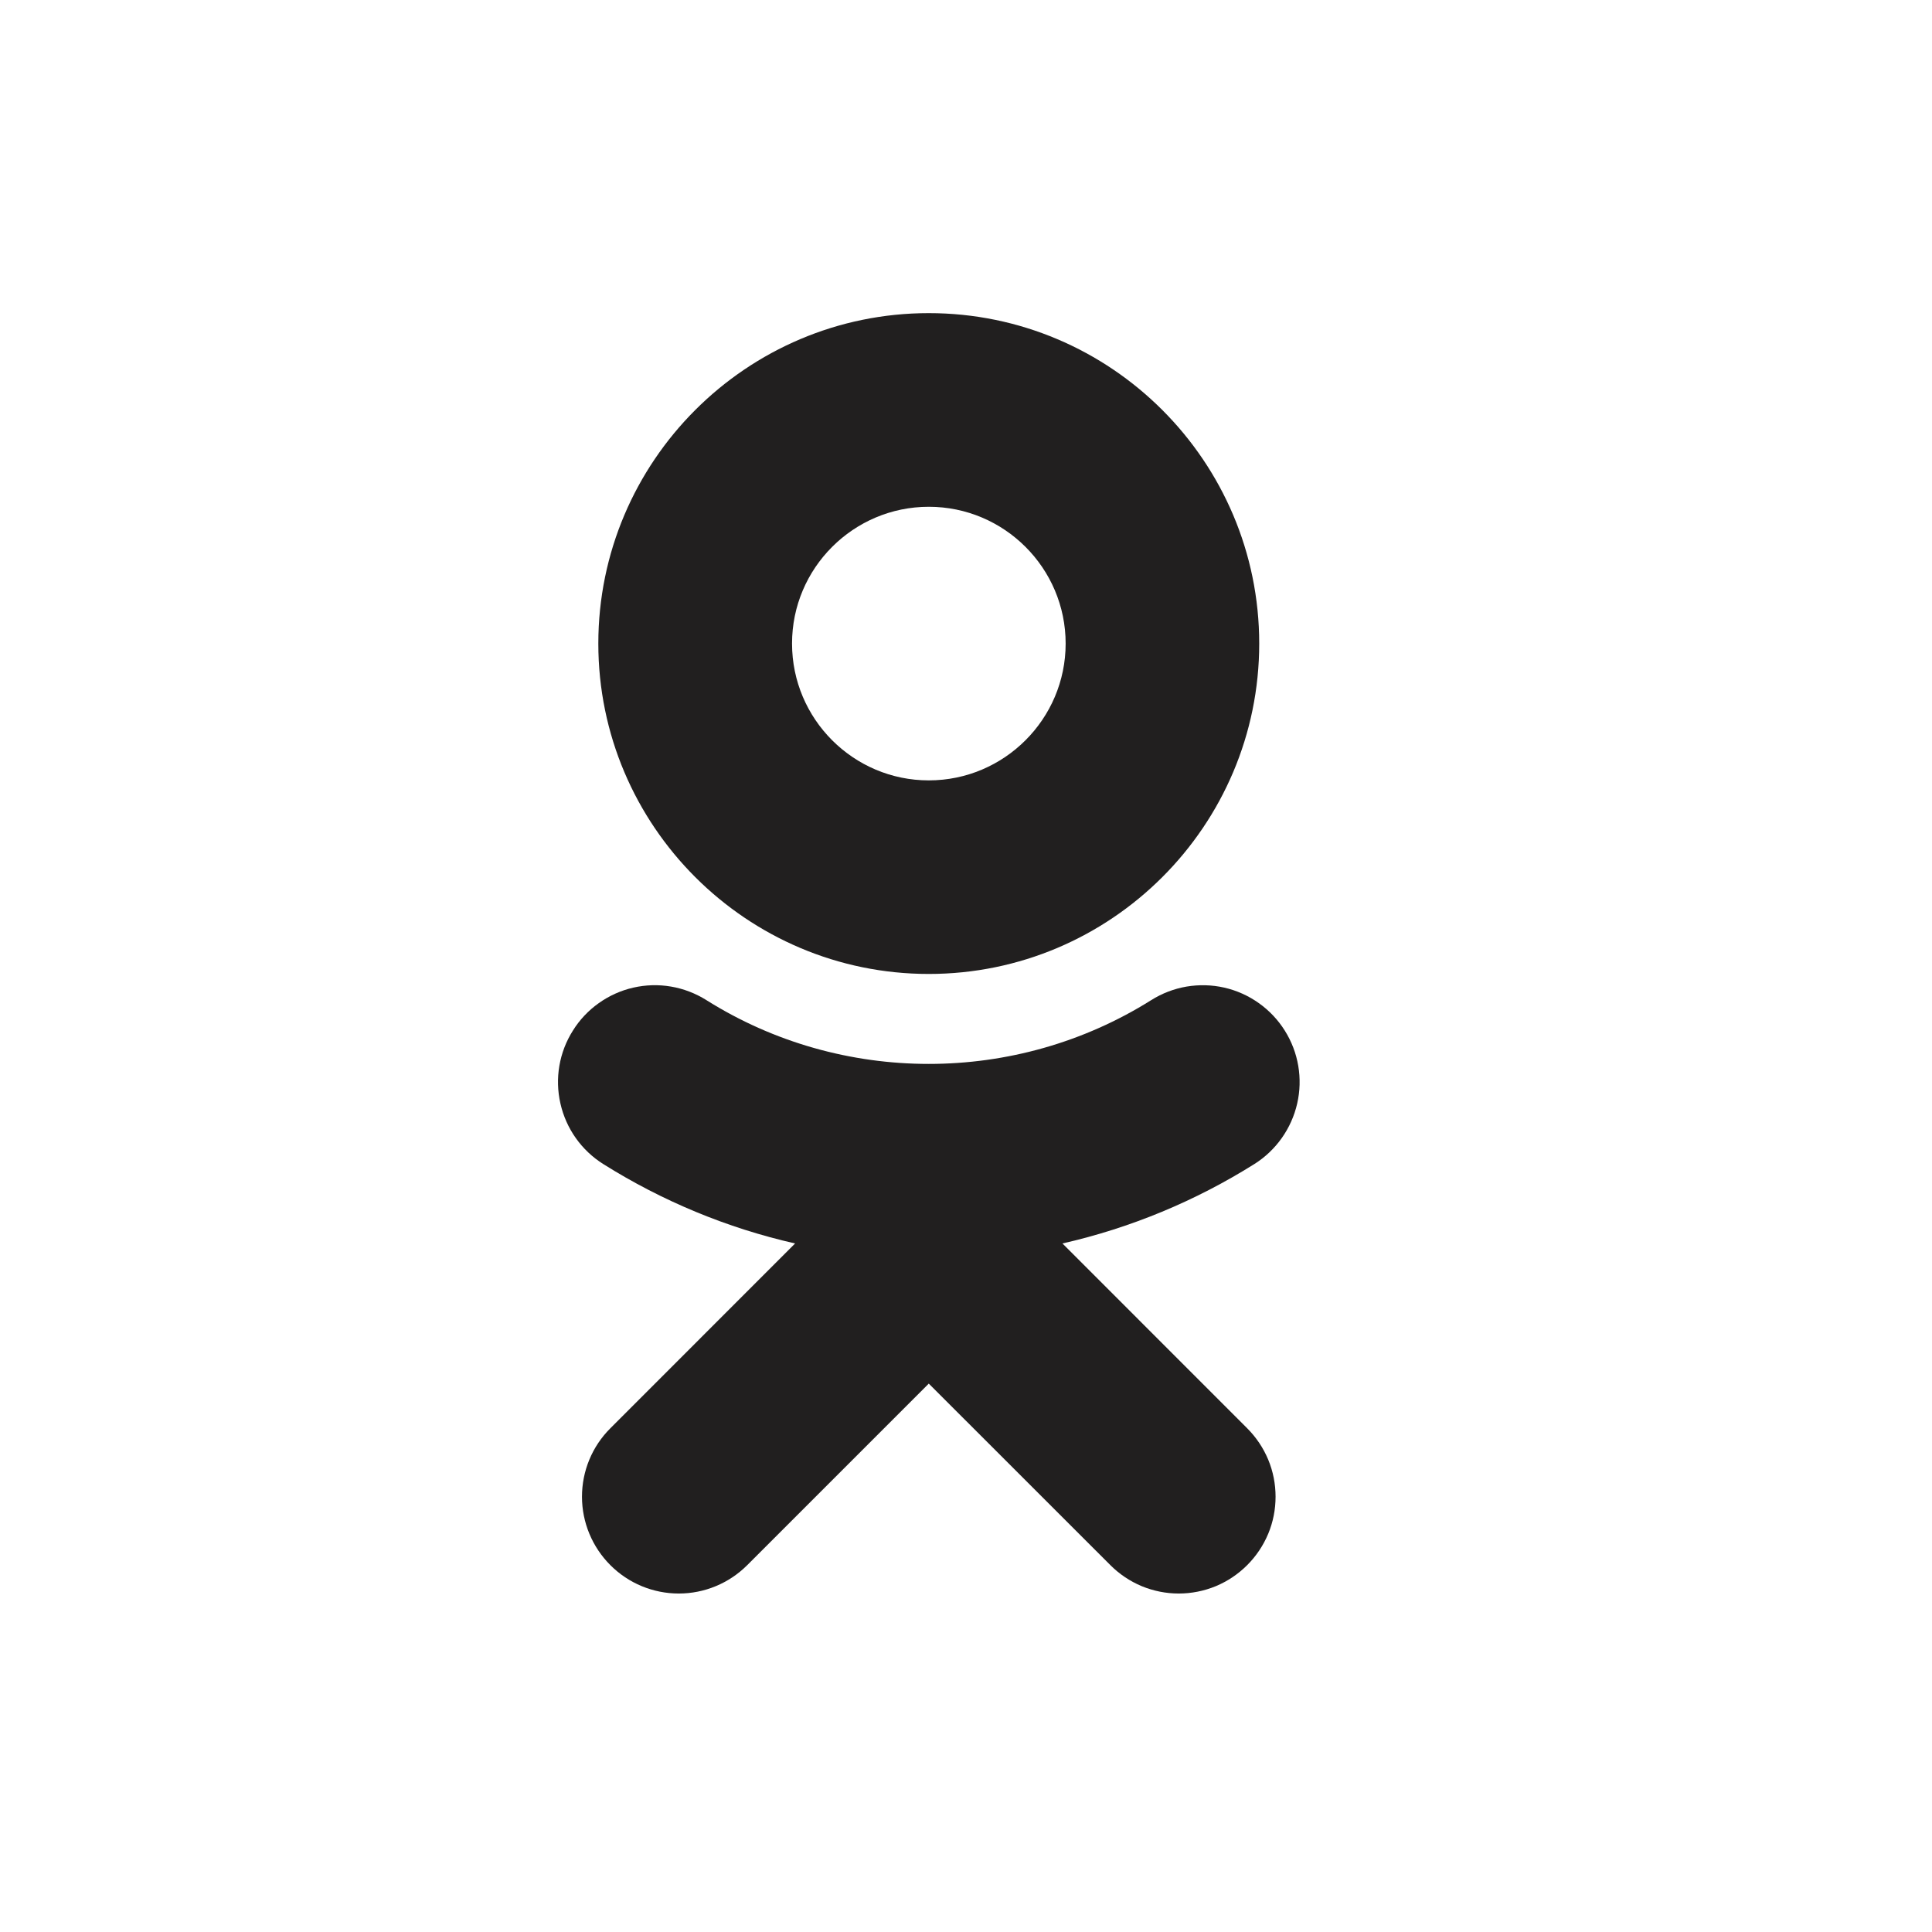 <svg width="26" height="26" viewBox="0 0 26 26" fill="none" xmlns="http://www.w3.org/2000/svg">
<g clip-path="url(#clip0_706_167081)">
<path d="M12.499 6.82C13.515 6.82 14.341 7.646 14.341 8.661C14.341 9.676 13.514 10.502 12.499 10.502C11.485 10.502 10.659 9.676 10.659 8.661C10.658 7.646 11.485 6.82 12.499 6.82ZM12.499 13.107C14.952 13.107 16.946 11.113 16.946 8.661C16.946 6.209 14.952 4.214 12.499 4.214C10.047 4.214 8.052 6.209 8.052 8.661C8.052 11.113 10.047 13.107 12.499 13.107ZM14.298 16.734C15.213 16.526 16.086 16.164 16.881 15.665C17.173 15.481 17.38 15.188 17.457 14.851C17.534 14.515 17.474 14.161 17.29 13.869C17.199 13.724 17.08 13.598 16.94 13.499C16.801 13.4 16.643 13.329 16.476 13.291C16.309 13.253 16.137 13.249 15.968 13.277C15.799 13.306 15.638 13.368 15.493 13.459C13.671 14.604 11.326 14.604 9.506 13.459C9.361 13.368 9.2 13.306 9.031 13.277C8.862 13.248 8.69 13.253 8.523 13.291C8.356 13.329 8.198 13.4 8.059 13.499C7.919 13.598 7.8 13.724 7.71 13.869C7.525 14.161 7.465 14.514 7.542 14.851C7.618 15.188 7.825 15.481 8.118 15.665C8.912 16.164 9.785 16.526 10.7 16.734L8.214 19.221C7.969 19.465 7.832 19.796 7.832 20.142C7.832 20.488 7.97 20.819 8.214 21.063C8.458 21.308 8.79 21.445 9.135 21.445C9.481 21.445 9.812 21.307 10.056 21.063L12.499 18.62L14.943 21.063C15.064 21.184 15.207 21.28 15.365 21.346C15.523 21.411 15.692 21.445 15.863 21.445C16.034 21.445 16.204 21.411 16.362 21.346C16.52 21.28 16.663 21.184 16.784 21.063C16.905 20.942 17.001 20.799 17.067 20.641C17.133 20.483 17.166 20.313 17.166 20.142C17.166 19.971 17.133 19.802 17.067 19.643C17.001 19.485 16.905 19.342 16.784 19.221L14.298 16.734Z" fill="#211F1F"/>
</g>
<defs>
<clipPath id="clip0_706_167081">
<rect width="25.063" height="25.063" fill="white" transform="translate(0.199 0.559)"/>
</clipPath>
</defs>
</svg>
